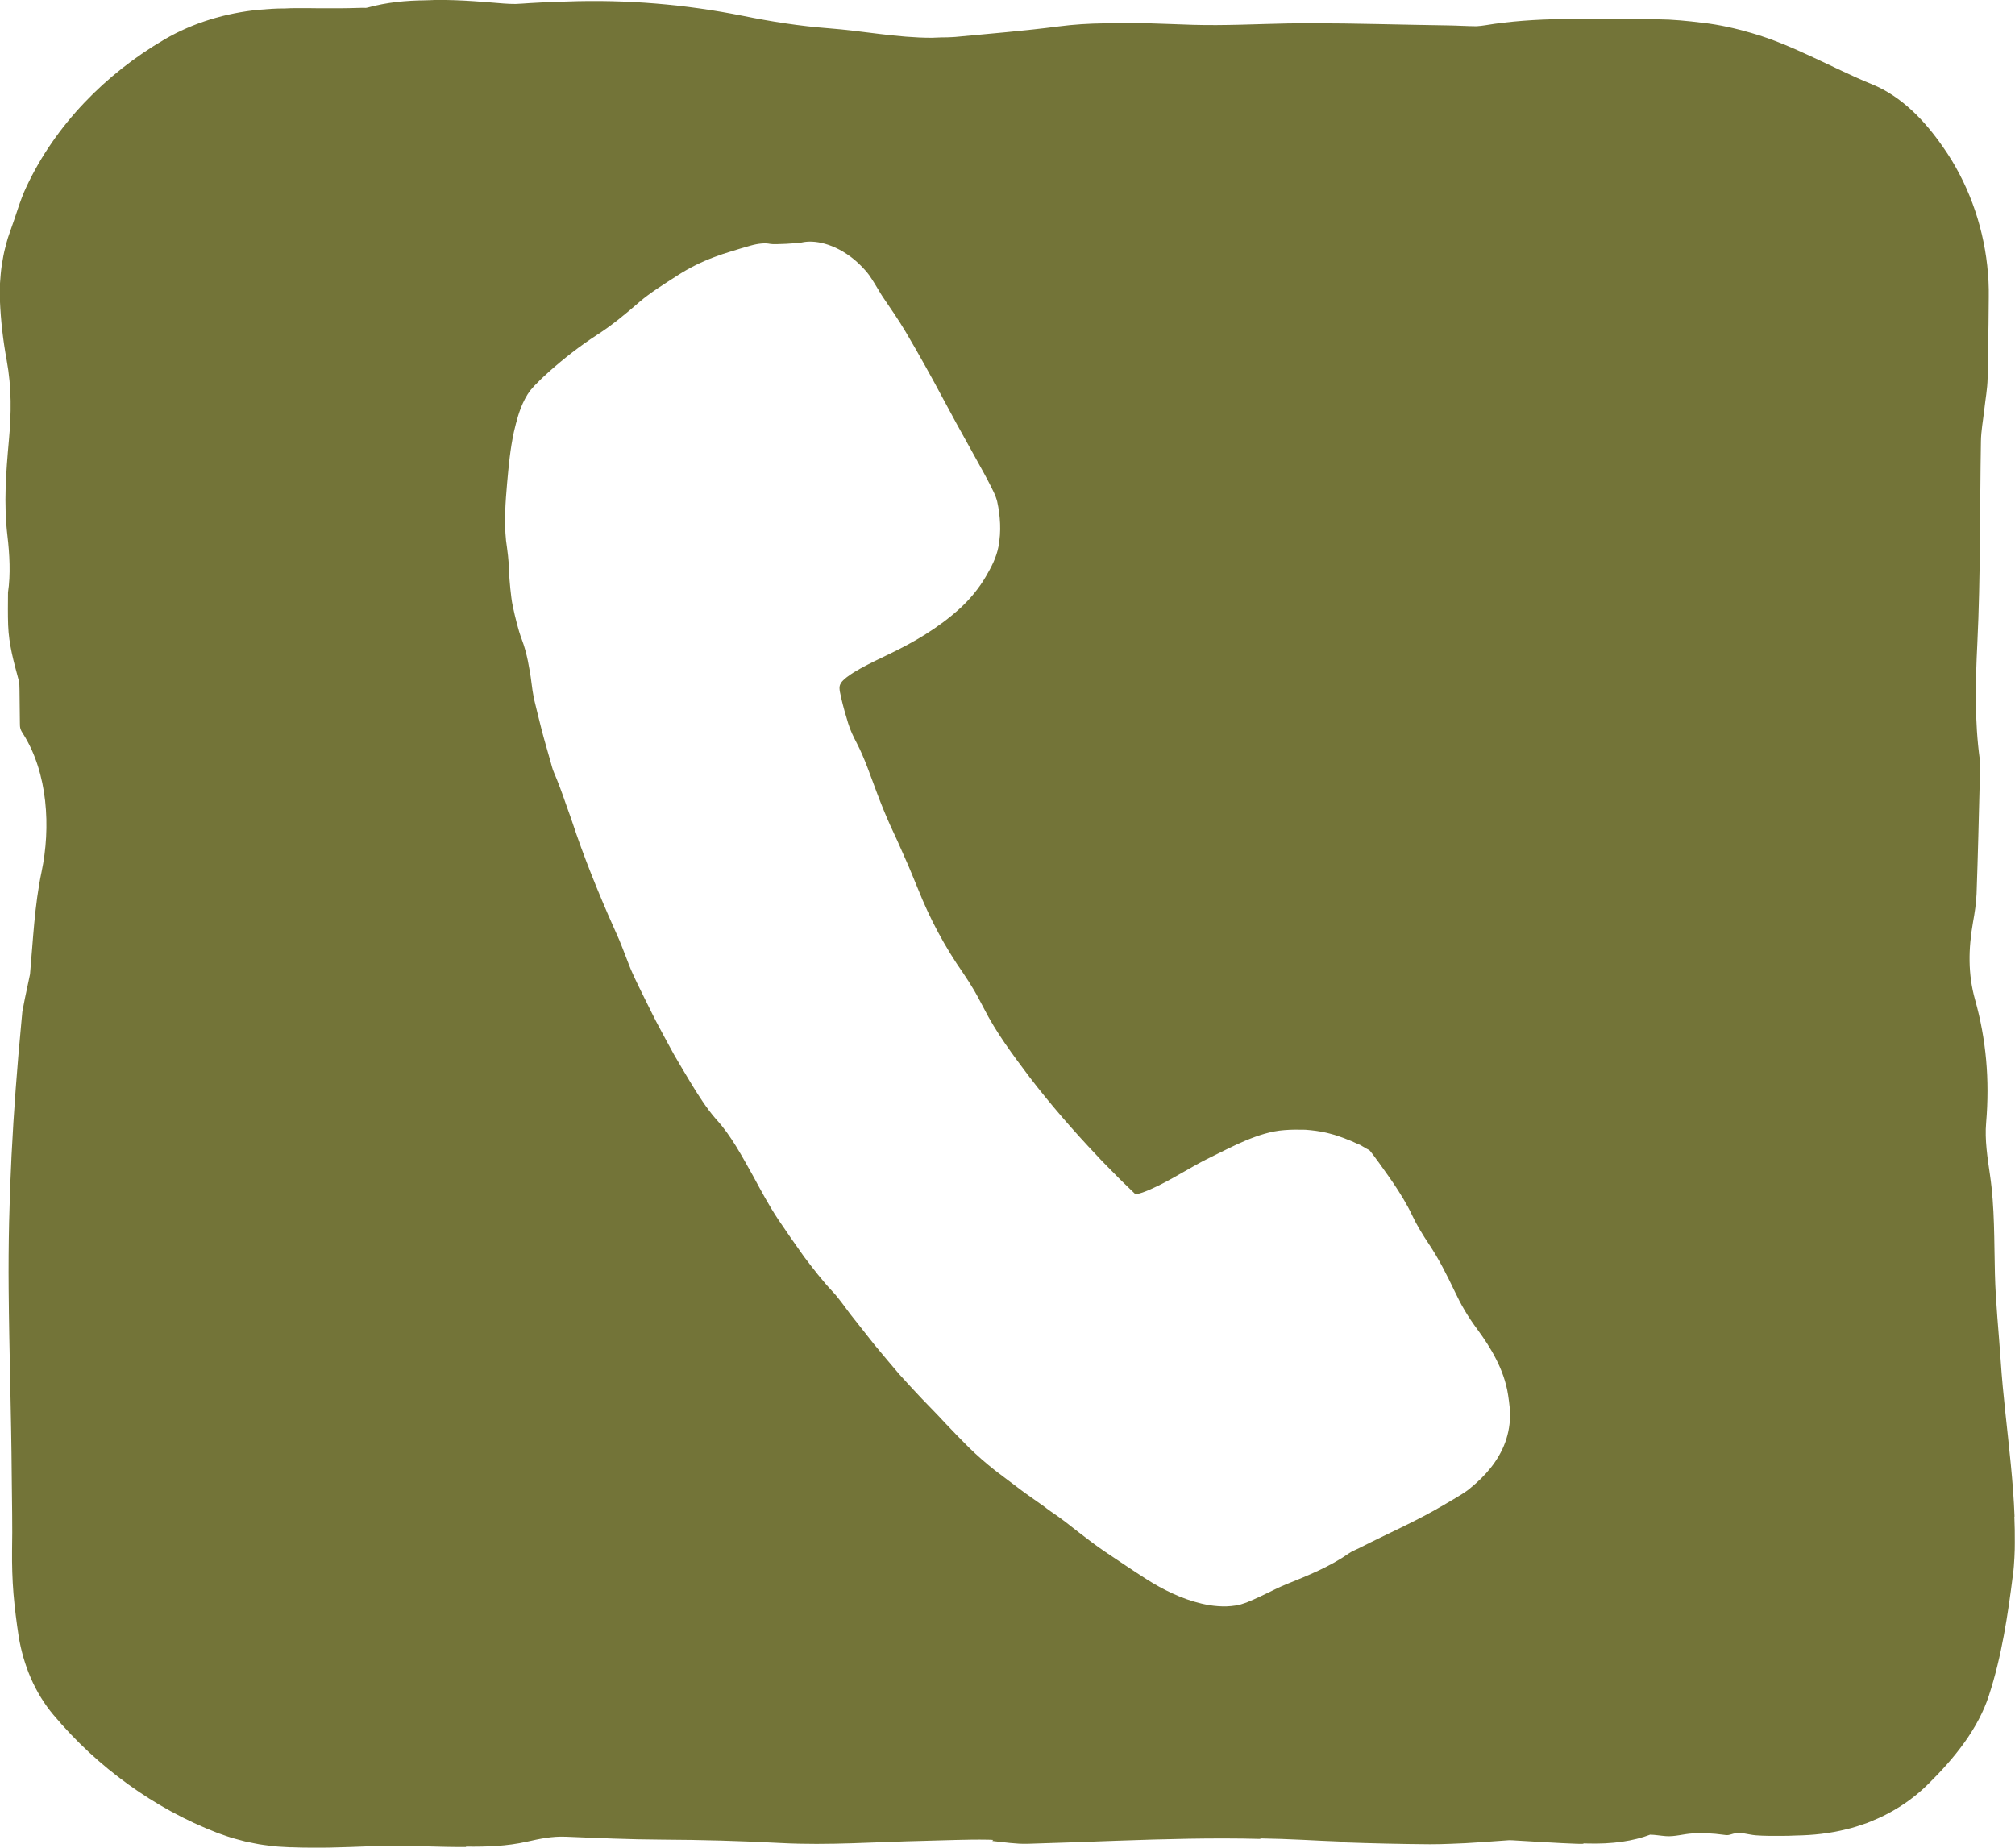 <?xml version="1.0" encoding="UTF-8"?>
<svg id="Layer_11" data-name="Layer 11" xmlns="http://www.w3.org/2000/svg" viewBox="0 0 314.01 288">
  <defs>
    <style>
      .cls-1 {
        fill: #737438;
      }
    </style>
  </defs>
  <path class="cls-1" d="M313.94,236.38c-.1-2.72-.32-5.43-.58-8.13-.52-5.4-1.22-10.76-1.58-16.18-.3-4.52-.79-9.03-.9-13.56-.13-5.16-.02-10.31-.77-15.41-.39-2.65-.83-5.49-.6-8.11.57-6.71,0-13.06-1.72-19.17-1.13-4-1.05-7.97-.33-12.06.26-1.46.5-2.96.56-4.46.21-5.92.35-11.85.5-17.77.03-1.07.14-2.17,0-3.19-.82-6-.68-11.96-.38-18.08.51-10.47.38-21.01.56-31.52.03-1.63.34-3.25.52-4.88.18-1.64.49-3.27.52-4.91l.14-8.42.04-4.21c0-.16,0-.4,0-.6v-.62s-.04-1.24-.04-1.24c-.06-.83-.11-1.66-.2-2.48-.73-6.61-3.09-13.06-6.87-18.44-1.46-2.1-3.07-4.08-4.91-5.77-1.83-1.69-3.88-3.09-6.09-4-3.23-1.31-6.19-2.82-9.28-4.24-3.07-1.43-6.24-2.83-9.6-3.79-2.47-.72-5.03-1.3-7.62-1.59-2.31-.29-4.62-.52-6.93-.54-5.01-.04-10.05-.21-15.07-.04-3.97.07-7.94.32-11.87.97-.44.07-.89.12-1.35.15-1.48-.01-2.99-.11-4.47-.13-7.15-.1-14.3-.33-21.45-.34-2.3,0-4.61.05-6.91.12-1.31.03-2.61.07-3.92.11-2.48.06-4.95.09-7.42.02-4.65-.14-9.26-.42-13.88-.23-2.35.03-4.71.17-7.08.48-5.32.7-10.72,1.12-16.1,1.64-.17.02-.34.02-.52.03-.23,0-.45.01-.68.03-.66.01-1.32.01-1.98.05-.15,0-.3.01-.45.02-5.45,0-10.71-1.07-16.09-1.48-4.5-.34-8.98-1.05-13.31-1.93C106.8.67,97.64-.1,88.28.24c-1.92.04-3.85.12-5.79.25-.71.05-1.42.1-2.13.13-.62,0-1.25-.02-1.86-.07-4.09-.33-8.16-.7-12.19-.5-3.02.03-6.03.31-9.02,1.13-.09.03-.2.04-.3.05-.32-.01-.63-.02-.94,0-2.16.07-4.32.08-6.48.06l-1.62-.02h-.82s-.97,0-.97,0c-.59,0-1.18.02-1.77.05h-.17c-1.29,0-2.58.09-3.87.2-5.14.5-10.24,2.01-14.69,4.61-4.64,2.71-8.85,6.02-12.51,9.87-3.66,3.85-6.77,8.27-9.05,13.15-1,2.11-1.61,4.44-2.4,6.57-.16.45-.32.9-.47,1.36-.14.46-.26.92-.38,1.39-.26.93-.41,1.88-.57,2.82-.14.95-.22,1.91-.28,2.86-.01.48-.02.95-.03,1.43v.7s.02.59.02.59c.13,3.16.5,6.27,1.05,9.26.8,4.35.72,8.39.35,12.46-.45,5-.83,9.85-.23,14.91.34,2.86.51,6.04.09,8.83-.01,1.7-.04,3.4.02,5.1.11,3.02.86,5.68,1.63,8.54.13.49.14,1.01.14,1.51.02,1.74.04,3.48.06,5.22,0,.32,0,.64.11.94.09.26.24.5.39.73,3.87,6.09,4.33,14.62,2.88,21.5-1.11,5.28-1.32,10.64-1.8,15.95-.13.64-.26,1.27-.4,1.9-.29,1.32-.56,2.64-.8,3.97-.05.58-.11,1.15-.16,1.73-1.31,13.79-2.09,27.52-1.97,41.46.08,9.74.41,19.48.48,29.23.03,3.87.13,7.74.05,11.6-.02,2.17.04,4.43.22,6.65.19,2.23.47,4.46.82,6.73.35,2.11.97,4.33,1.88,6.43.91,2.1,2.13,4.08,3.52,5.73,3.5,4.17,7.39,7.76,11.66,10.84,4.27,3.08,8.92,5.65,13.99,7.6l1.38.48.7.23.71.2,1.43.38c.48.11.96.2,1.45.3.97.21,1.95.31,2.94.44.49.06.99.08,1.48.11l.74.04.37.02h.31c.97.04,1.94.06,2.91.06,2.05.02,4.11-.02,6.18-.1.89-.03,1.77-.06,2.66-.1.36-.02.73-.03,1.09-.04.79-.02,1.58-.03,2.38-.04,1.53,0,3.07.01,4.6.05,1.96.04,3.94.12,5.9.13.47,0,.94,0,1.4,0,.02-.02.03-.04.05-.06,3.19.04,6.36-.07,9.42-.76,2.05-.46,3.94-.87,6.12-.78,4.99.2,9.99.43,14.99.45,6.19.03,12.33.2,18.52.53,7.37.39,14.85-.18,22.29-.34,3.32-.07,6.65-.24,9.97-.18.27,0,.55.02.82.04-.05.05-.1.11-.15.16,1.82.19,3.64.48,5.44.44,2.47-.07,4.94-.15,7.41-.24,2.2-.08,4.4-.16,6.6-.24,7.45-.26,14.89-.47,22.36-.28l-.06-.08c2.19.04,4.38.11,6.58.22,2.05.11,4.11.2,6.17.28.03.04.05.07.08.11,4.53.16,9.06.27,13.59.3,1.1,0,2.19-.02,3.29-.07,3.03-.08,6.07-.37,9.11-.56.36,0,.71.03,1.07.05,3.17.17,6.34.4,9.51.51.38.01.75.01,1.12.01-.09-.03-.17-.05-.25-.08-.01,0-.02,0-.03-.01.2,0,.41.02.61.03,4.09.13,7.35-.39,9.93-1.37.82.02,1.62.17,2.44.23,1.36.11,2.77-.34,4.15-.42,1.59-.09,3.18-.02,4.76.2.29.04.59.09.88.04.25-.04.49-.14.73-.2,1.17-.31,2.33.16,3.49.25,1.25.1,2.54.09,3.8.09.05,0,.1,0,.14,0,.8,0,1.6-.02,2.4-.06,2.55-.04,5.13-.31,7.75-.96,1.11-.25,2.19-.62,3.31-1.01,1.08-.44,2.2-.9,3.27-1.49,2.17-1.15,4.29-2.65,6.24-4.59,2.01-1.98,3.96-4.14,5.62-6.46,1.66-2.32,3-4.81,3.8-7.29,1.02-3.12,1.75-6.25,2.33-9.38.58-3.13,1.02-6.26,1.42-9.48.13-.89.18-1.78.23-2.67.05-.98.06-1.56.06-2.27.01-1.37-.01-2.74-.07-4.1ZM235.29,221.35c-.1,1.55-.51,3.11-1.17,4.51-.66,1.4-1.54,2.64-2.52,3.73l-.75.79-.78.73c-.26.25-.54.46-.8.69l-.4.34c-.13.11-.33.23-.49.35l-.51.34-.44.27-.86.52-1.68.99c-4.25,2.51-8.72,4.43-13.06,6.65-.53.27-1.17.51-1.59.81-2.97,2.08-6.34,3.45-9.75,4.82-1.01.41-2.05.92-3.05,1.42-.7.33-1.37.66-2.1.98l-1.11.47c-.26.09-.55.19-.82.27l-.42.12-.37.06c-.99.16-1.93.18-2.82.11-.9-.06-1.75-.21-2.56-.4-1.63-.38-3.13-.94-4.54-1.59-1.41-.65-2.75-1.39-4.01-2.2-2.14-1.36-4.26-2.81-6.39-4.23-1.46-.98-2.83-2.04-4.21-3.1-.69-.53-1.37-1.07-2.06-1.61-.7-.53-1.41-1.05-2.16-1.55-.51-.32-.96-.73-1.45-1.06l-1.87-1.32c-.63-.44-1.25-.88-1.85-1.35-1.22-.92-2.44-1.84-3.64-2.75-1.41-1.12-2.78-2.3-4.06-3.56-1.26-1.27-2.53-2.55-3.76-3.87-1.16-1.27-2.38-2.49-3.57-3.73-1.18-1.26-2.36-2.52-3.51-3.8-1.31-1.54-2.62-3.09-3.91-4.65l-3.76-4.76c-.89-1.17-1.75-2.44-2.7-3.45-1.61-1.71-3.05-3.58-4.48-5.47-1.38-1.92-2.72-3.87-4.04-5.82-1.44-2.18-2.68-4.49-3.92-6.79-1.74-3.09-3.39-6.25-5.71-8.78-.78-.88-1.49-1.84-2.17-2.85-.68-1.01-1.34-2.05-1.97-3.11-.82-1.36-1.63-2.72-2.43-4.1-.77-1.39-1.52-2.79-2.27-4.19-.76-1.4-1.45-2.83-2.16-4.25-.7-1.43-1.42-2.85-2.07-4.3-.39-.84-.7-1.72-1.04-2.58-.34-.86-.65-1.72-1.01-2.57-2.44-5.42-4.75-10.93-6.7-16.53-.55-1.65-1.1-3.26-1.69-4.86-.55-1.61-1.14-3.2-1.81-4.77-.24-.53-.37-1.15-.54-1.73-.45-1.62-.94-3.23-1.36-4.86-.41-1.63-.82-3.26-1.21-4.9-.17-.83-.29-1.68-.39-2.51-.07-.58-.15-1.15-.25-1.71-.11-.56-.21-1.12-.31-1.68-.23-1.11-.52-2.21-.93-3.29-.32-.83-.56-1.68-.79-2.55-.23-.87-.43-1.75-.62-2.64-.2-.89-.28-1.82-.39-2.75-.09-.93-.17-1.88-.22-2.84,0-1.51-.24-3.13-.45-4.66-.31-3.04-.09-5.98.17-8.98.24-2.63.47-5.25,1.06-7.97.19-.81.39-1.64.65-2.48.26-.84.58-1.71,1.06-2.63.12-.23.27-.47.4-.7.15-.24.33-.48.51-.72l.32-.37.16-.18c.06-.06.08-.08.12-.13l.46-.46c.62-.65,1.2-1.15,1.8-1.71,2.38-2.11,4.82-4.01,7.47-5.73,2.41-1.55,4.51-3.31,6.62-5.14,1.69-1.45,3.85-2.78,5.86-4.08,1.96-1.27,3.82-2.16,5.7-2.87.93-.35,1.92-.69,2.79-.94.91-.28,1.87-.58,2.88-.86,1.37-.39,2.4-.44,3.12-.29.72.15,4.43-.11,4.9-.21.96-.22,2.2-.21,3.63.19,1.42.4,3.03,1.17,4.66,2.53.39.34.78.69,1.15,1.08.38.4.71.75,1.12,1.31.6.87,1.04,1.63,1.52,2.42.17.29.34.58.52.85,1.25,1.85,2.52,3.66,3.64,5.56,2.04,3.46,3.99,6.96,5.86,10.48,1.36,2.56,2.76,5.09,4.17,7.62l2.11,3.82c.35.65.7,1.29,1.04,1.97.17.33.34.68.52,1.05.04.09.09.18.13.29l.15.35c.1.26.18.54.26.81l.18.9.13.85c.07.57.13,1.15.15,1.74.05,1.17-.03,2.38-.25,3.56-.31,1.68-1.12,3.23-1.96,4.66-1.1,1.89-2.49,3.54-4,4.94-3.42,3.12-7.28,5.34-11.03,7.14-1.57.75-3.12,1.49-4.53,2.27-.7.39-1.38.8-1.95,1.23-.15.1-.28.21-.41.32-.12.1-.26.23-.31.28-.14.13-.26.27-.36.44-.17.26-.25.57-.22.88l.02.23.05.31c.06.3.12.61.2.93.29,1.27.67,2.59,1.07,3.9.35,1.15.82,2.09,1.35,3.11,1.23,2.37,2.12,5.05,3.1,7.65.65,1.73,1.35,3.47,2.1,5.14.76,1.62,1.52,3.28,2.23,4.93.75,1.64,1.4,3.31,2.09,4.96,1.84,4.63,4.17,9.04,7.08,13.19.56.83,1.14,1.73,1.68,2.65.54.92,1.02,1.87,1.49,2.75,1.94,3.83,4.53,7.29,7.11,10.72,3.29,4.3,6.84,8.38,10.55,12.3.76.84,1.57,1.63,2.36,2.44.79.81,1.58,1.62,2.4,2.39l.79.76.32.31c.05.05.11.11.16.15l.22-.06c.29-.07.57-.16.86-.25l.48-.18c.25-.09.49-.2.74-.31,3.13-1.35,6.2-3.47,9.41-5.02,1.78-.86,3.56-1.81,5.46-2.6,1.89-.78,3.9-1.46,5.99-1.61,1.07-.09,2.18-.09,3.28-.06,1.1.08,2.21.22,3.29.47.28.05.53.15.8.21.26.08.54.13.79.23.51.19,1.05.34,1.54.56.25.1.51.2.76.3.25.1.48.22.73.33.25.11.49.21.73.32.26.16.52.31.78.47.28.17.52.23.65.39l.51.65.46.63.46.62.44.62c.6.82,1.16,1.64,1.73,2.46,1.11,1.65,2.16,3.33,3,5.13.68,1.46,1.66,3.04,2.58,4.42,1.59,2.38,2.81,4.84,4.03,7.39.5,1.05.99,2.01,1.58,3,.58.98,1.24,1.96,1.98,2.96,1.01,1.38,2.02,2.88,2.88,4.58.86,1.68,1.57,3.57,1.88,5.63.18,1.22.37,2.56.28,3.91Z"/>
</svg>